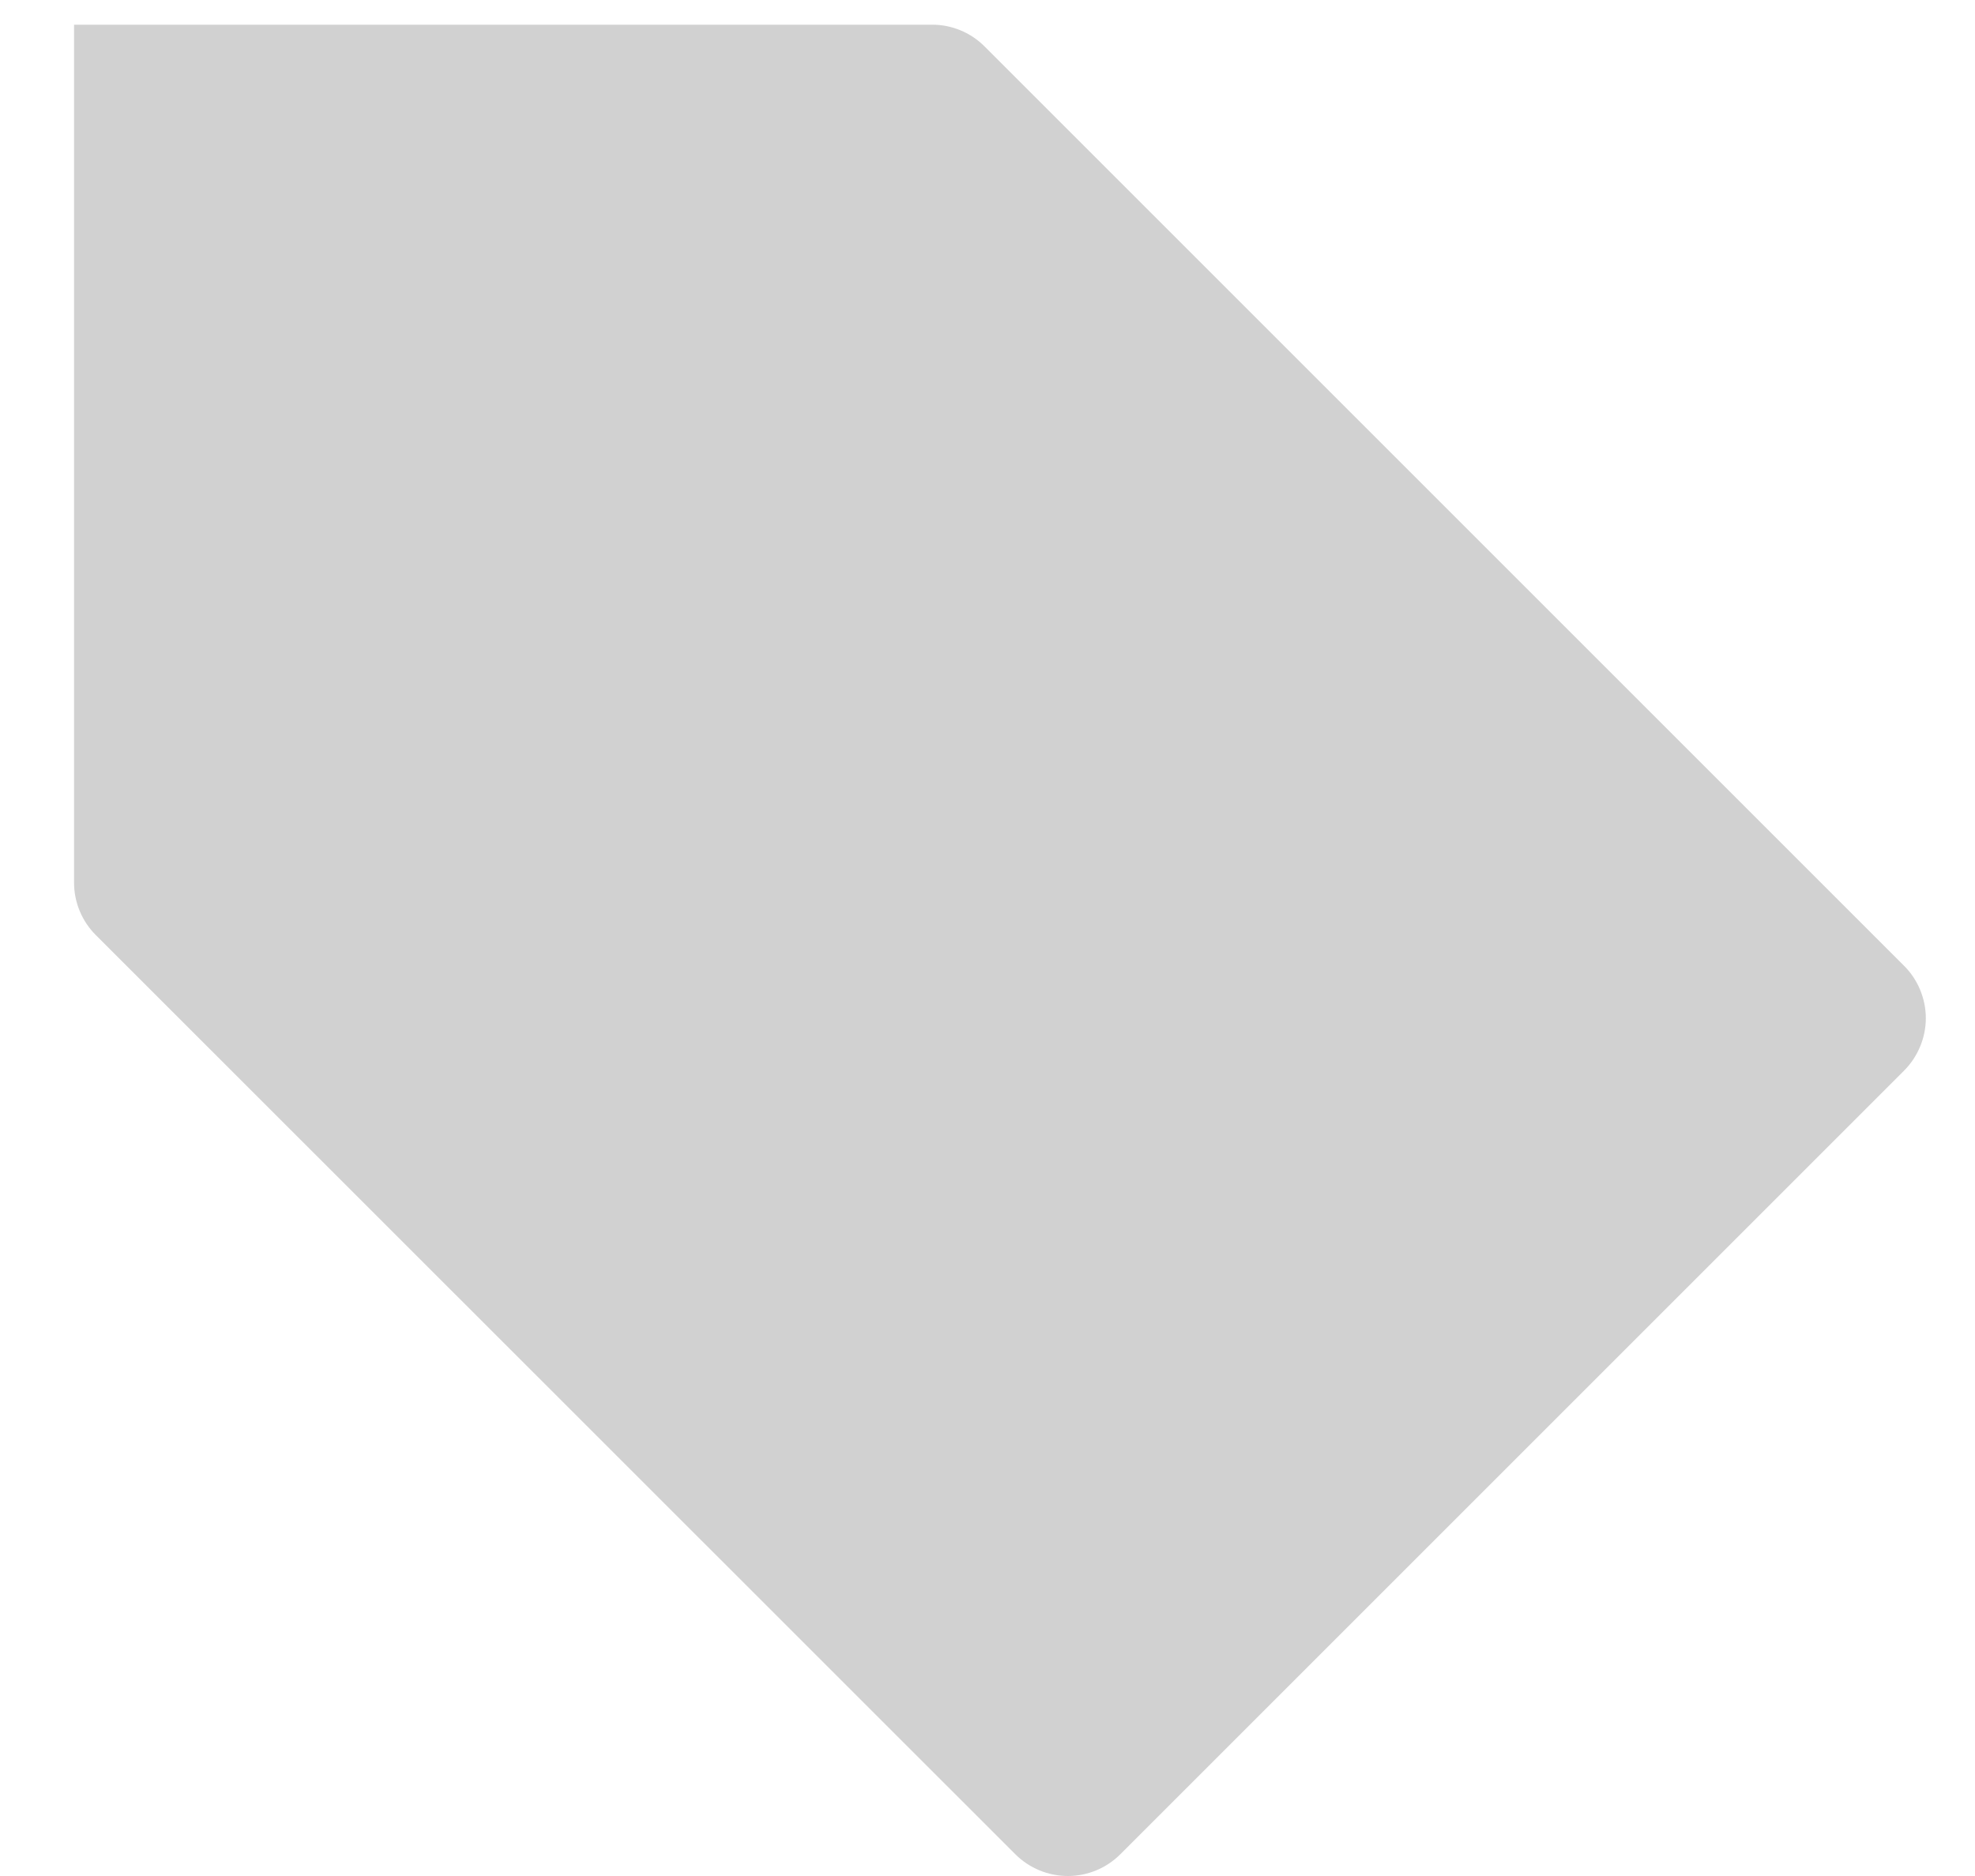 <svg width="20" height="19" viewBox="0 0 20 19" fill="none" xmlns="http://www.w3.org/2000/svg">
<path opacity="0.2" d="M19.281 10.844L11.344 18.781C11.203 18.921 11.012 19 10.814 19C10.615 19 10.424 18.921 10.283 18.781L0.969 9.469C0.829 9.329 0.75 9.138 0.75 8.94V0.25H9.44C9.638 0.25 9.829 0.329 9.969 0.469L19.281 9.781C19.351 9.85 19.406 9.933 19.444 10.024C19.482 10.116 19.502 10.213 19.502 10.312C19.502 10.411 19.482 10.509 19.444 10.6C19.406 10.691 19.351 10.774 19.281 10.844Z" fill="#1A1A1A"/>
</svg>
